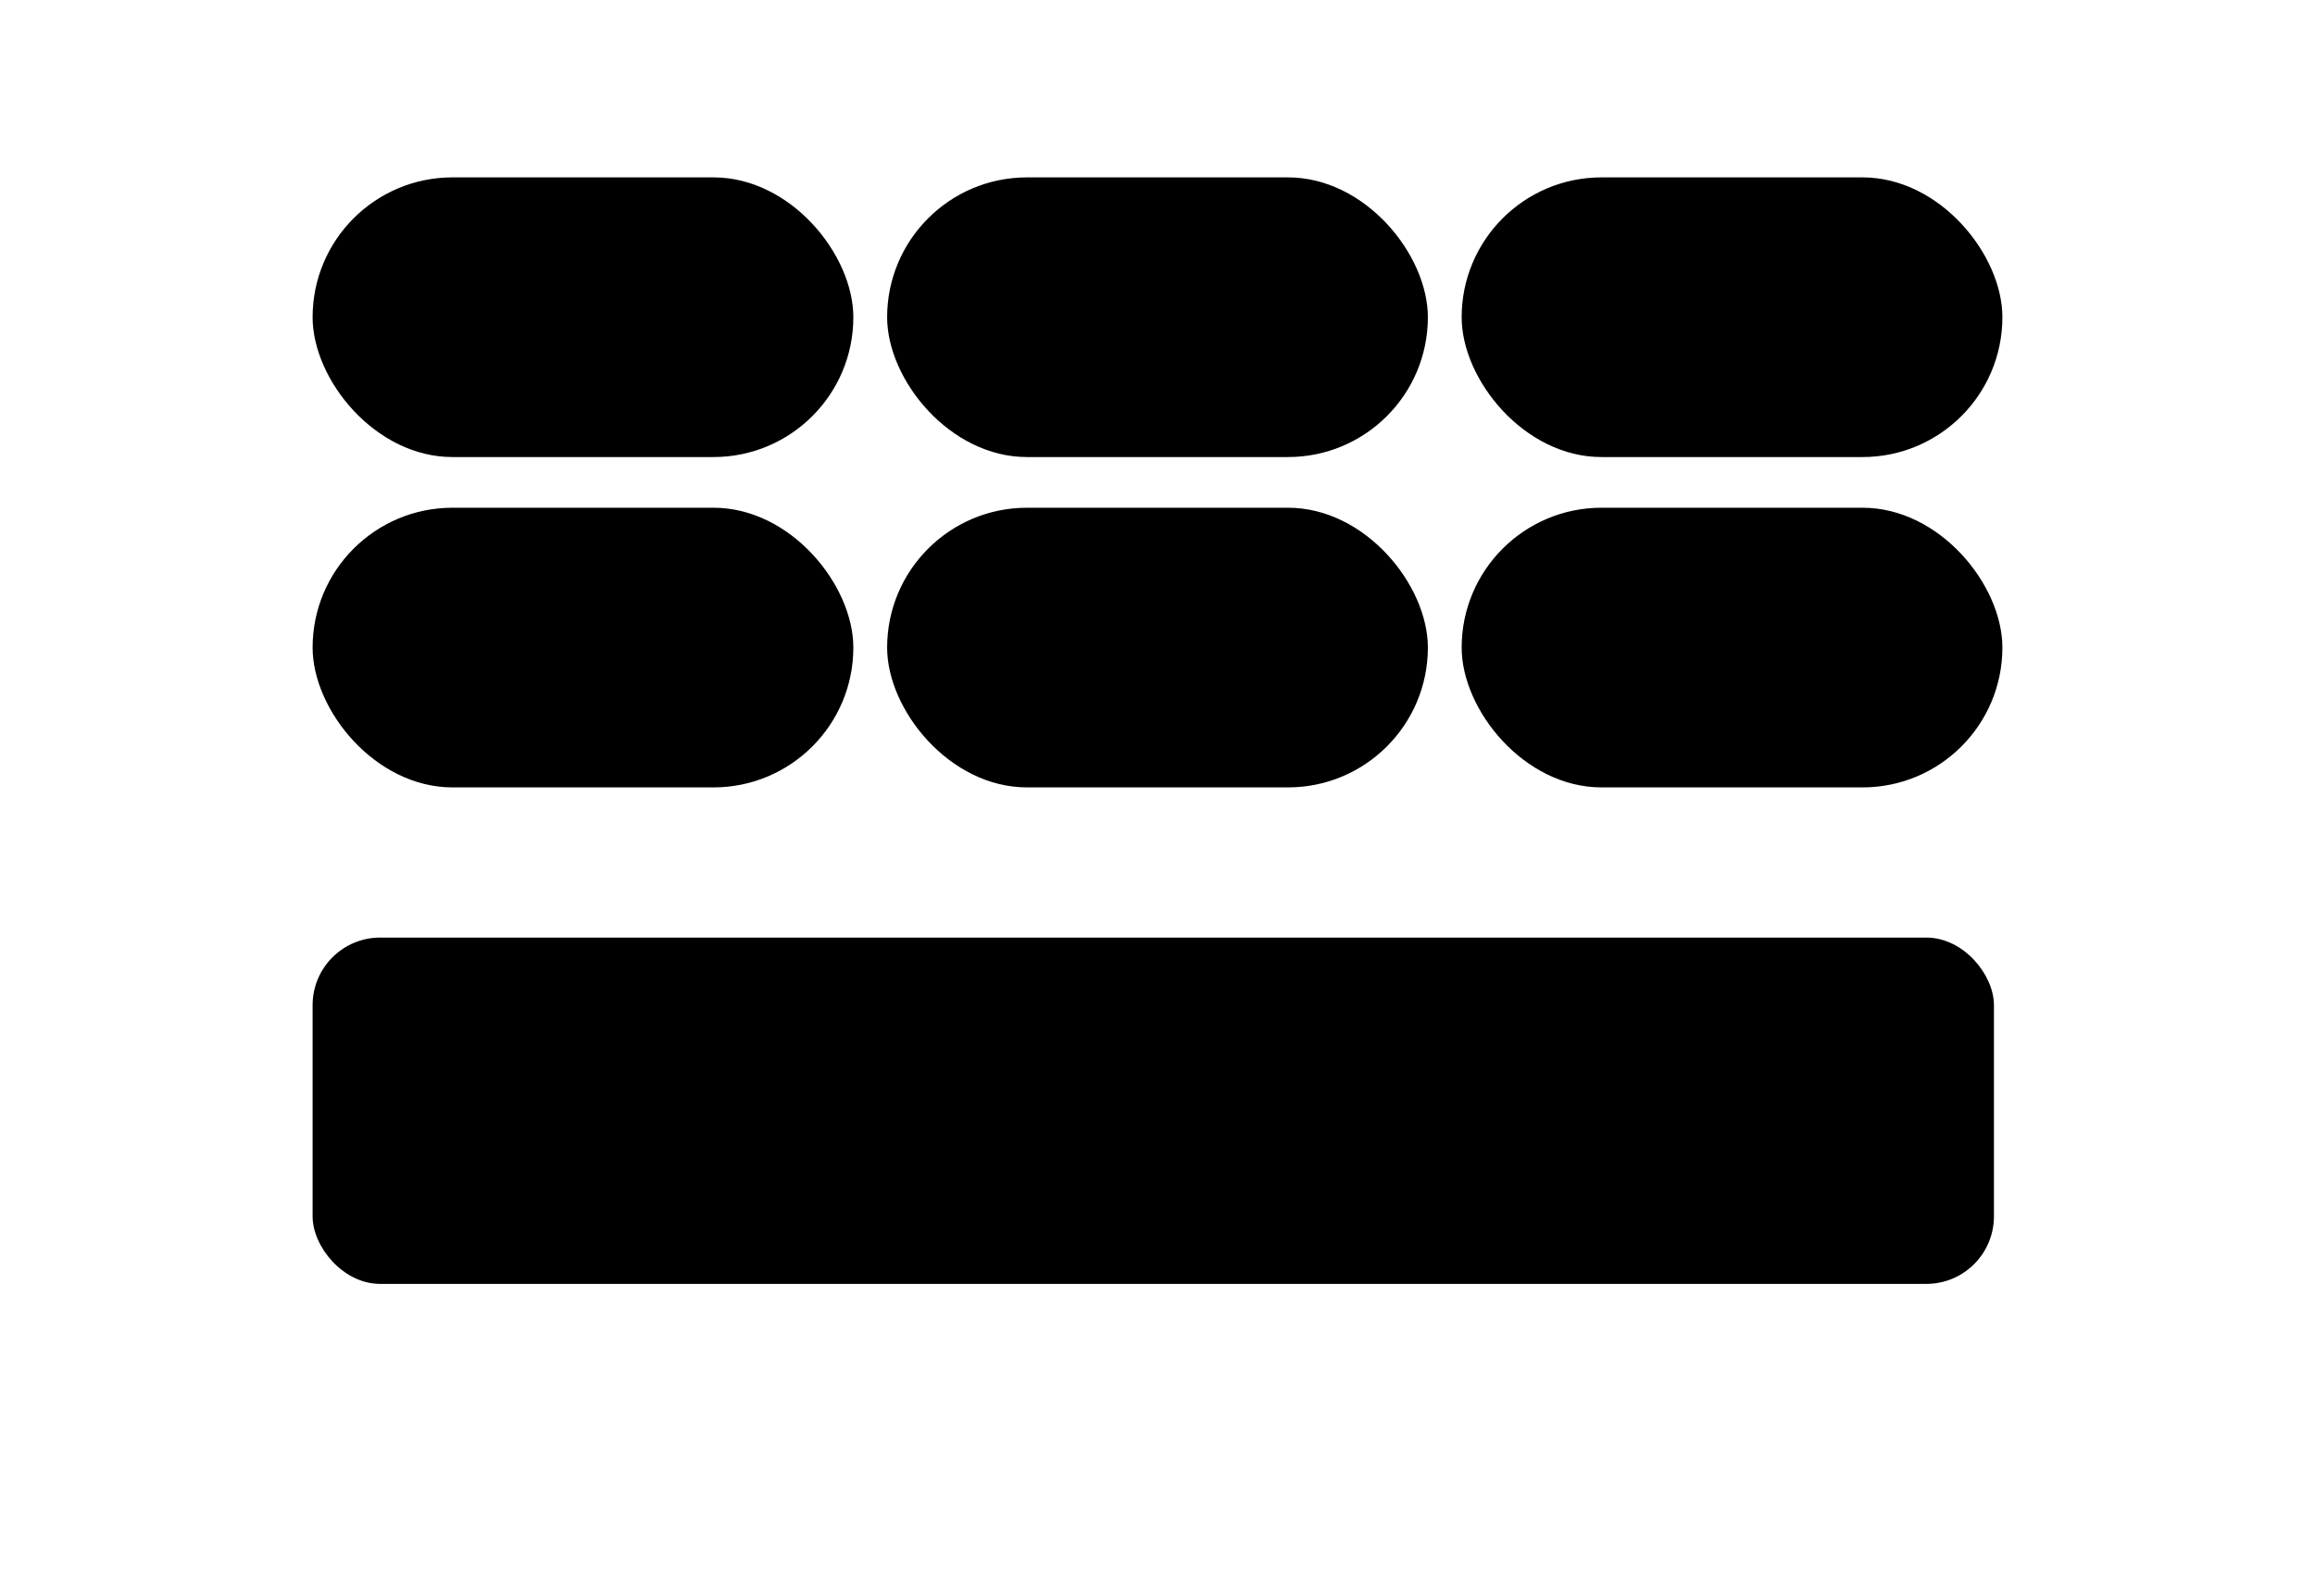<svg width="274" height="189" viewBox="0 0 274 189" fill="none" xmlns="http://www.w3.org/2000/svg">
  <g filter="url(#filter0_d_624_1320)">
  <rect x="25" y="-55" width="224" height="219" rx="10" fill="white" style="fill:white;fill:white;fill-opacity:1;"/>
  <rect x="37" y="21" width="64" height="33.11" rx="16.555" fill="#F6F7F9" style="fill:#F6F7F9;fill:color(display-p3 0.965 0.969 0.977);fill-opacity:1;"/>
  <path d="M64.858 42.809V32.021H65.549V42.809H64.858ZM67.019 35.367C66.975 34.968 66.789 34.659 66.463 34.44C66.137 34.218 65.727 34.107 65.233 34.107C64.879 34.107 64.573 34.163 64.314 34.276C64.056 34.385 63.855 34.537 63.712 34.731C63.571 34.922 63.501 35.139 63.501 35.384C63.501 35.589 63.549 35.766 63.644 35.915C63.742 36.064 63.87 36.189 64.028 36.29C64.188 36.388 64.359 36.471 64.542 36.538C64.724 36.603 64.9 36.657 65.069 36.699L65.911 36.918C66.186 36.985 66.469 37.076 66.758 37.192C67.048 37.307 67.316 37.459 67.563 37.647C67.81 37.835 68.01 38.068 68.162 38.346C68.316 38.624 68.393 38.957 68.393 39.345C68.393 39.834 68.267 40.268 68.014 40.647C67.764 41.026 67.4 41.325 66.923 41.545C66.448 41.764 65.873 41.873 65.199 41.873C64.553 41.873 63.994 41.771 63.522 41.566C63.05 41.361 62.681 41.07 62.414 40.693C62.147 40.314 61.999 39.865 61.971 39.345H63.278C63.303 39.657 63.404 39.917 63.581 40.124C63.761 40.33 63.99 40.483 64.268 40.584C64.549 40.682 64.856 40.731 65.191 40.731C65.559 40.731 65.886 40.674 66.172 40.559C66.462 40.441 66.689 40.278 66.855 40.07C67.021 39.859 67.104 39.613 67.104 39.332C67.104 39.077 67.031 38.867 66.885 38.704C66.741 38.541 66.546 38.407 66.299 38.3C66.055 38.193 65.778 38.099 65.469 38.017L64.449 37.739C63.758 37.551 63.21 37.275 62.806 36.909C62.404 36.544 62.203 36.061 62.203 35.46C62.203 34.962 62.338 34.528 62.608 34.158C62.877 33.787 63.242 33.499 63.703 33.294C64.164 33.086 64.684 32.982 65.262 32.982C65.847 32.982 66.362 33.084 66.809 33.29C67.258 33.495 67.612 33.777 67.871 34.137C68.129 34.493 68.264 34.904 68.275 35.367H67.019ZM72.606 41.848C72.027 41.848 71.51 41.748 71.055 41.549C70.603 41.349 70.245 41.073 69.981 40.719C69.719 40.362 69.579 39.949 69.559 39.48H70.882C70.899 39.735 70.985 39.957 71.139 40.146C71.297 40.331 71.502 40.474 71.754 40.575C72.007 40.676 72.288 40.727 72.597 40.727C72.937 40.727 73.238 40.668 73.499 40.55C73.763 40.432 73.97 40.268 74.118 40.057C74.267 39.844 74.342 39.598 74.342 39.32C74.342 39.03 74.267 38.776 74.118 38.557C73.972 38.335 73.757 38.161 73.474 38.034C73.193 37.908 72.853 37.845 72.454 37.845H71.725V36.783H72.454C72.774 36.783 73.055 36.725 73.297 36.61C73.541 36.495 73.732 36.335 73.87 36.13C74.007 35.922 74.076 35.679 74.076 35.401C74.076 35.134 74.016 34.902 73.895 34.705C73.777 34.506 73.609 34.35 73.389 34.238C73.173 34.125 72.918 34.069 72.623 34.069C72.342 34.069 72.079 34.121 71.835 34.225C71.593 34.326 71.396 34.472 71.245 34.663C71.093 34.852 71.011 35.078 71 35.342H69.74C69.754 34.875 69.892 34.465 70.153 34.111C70.417 33.757 70.766 33.481 71.198 33.281C71.631 33.082 72.111 32.982 72.639 32.982C73.193 32.982 73.67 33.09 74.072 33.306C74.477 33.52 74.788 33.805 75.008 34.162C75.23 34.519 75.339 34.909 75.336 35.333C75.339 35.816 75.204 36.227 74.932 36.564C74.662 36.901 74.302 37.127 73.853 37.242V37.31C74.426 37.397 74.87 37.624 75.185 37.992C75.502 38.36 75.659 38.817 75.657 39.362C75.659 39.837 75.527 40.262 75.26 40.639C74.996 41.015 74.635 41.311 74.177 41.528C73.72 41.741 73.196 41.848 72.606 41.848Z" fill="#373737" style="fill:#373737;fill:color(display-p3 0.216 0.216 0.216);fill-opacity:1;"/>
  <rect x="37" y="60.11" width="64" height="33.11" rx="16.555" fill="#F6F7F9" style="fill:#F6F7F9;fill:color(display-p3 0.965 0.969 0.977);fill-opacity:1;"/>
  <path d="M62.163 81.919V71.131H62.854V81.919H62.163ZM64.324 74.477C64.279 74.078 64.094 73.769 63.768 73.55C63.442 73.328 63.032 73.217 62.538 73.217C62.184 73.217 61.877 73.273 61.619 73.386C61.361 73.495 61.16 73.647 61.017 73.841C60.876 74.032 60.806 74.25 60.806 74.494C60.806 74.699 60.853 74.876 60.949 75.025C61.047 75.174 61.175 75.299 61.333 75.4C61.493 75.498 61.664 75.581 61.847 75.649C62.029 75.713 62.205 75.767 62.373 75.809L63.216 76.028C63.491 76.095 63.774 76.187 64.063 76.302C64.353 76.417 64.621 76.569 64.868 76.757C65.115 76.945 65.315 77.178 65.466 77.456C65.621 77.734 65.698 78.067 65.698 78.455C65.698 78.944 65.572 79.378 65.319 79.757C65.069 80.136 64.705 80.436 64.227 80.655C63.753 80.874 63.178 80.983 62.504 80.983C61.858 80.983 61.299 80.881 60.827 80.676C60.355 80.471 59.986 80.18 59.719 79.803C59.452 79.424 59.304 78.975 59.276 78.455H60.582C60.608 78.767 60.709 79.027 60.886 79.235C61.066 79.44 61.295 79.593 61.573 79.694C61.854 79.792 62.161 79.841 62.495 79.841C62.864 79.841 63.191 79.784 63.477 79.669C63.767 79.551 63.994 79.388 64.16 79.18C64.326 78.969 64.409 78.723 64.409 78.442C64.409 78.187 64.336 77.978 64.189 77.814C64.046 77.652 63.851 77.517 63.604 77.41C63.359 77.303 63.083 77.209 62.774 77.128L61.754 76.85C61.063 76.661 60.515 76.385 60.111 76.019C59.709 75.654 59.508 75.171 59.508 74.57C59.508 74.073 59.643 73.639 59.912 73.268C60.182 72.897 60.547 72.609 61.008 72.404C61.469 72.196 61.989 72.092 62.567 72.092C63.151 72.092 63.667 72.195 64.114 72.4C64.563 72.605 64.917 72.887 65.176 73.247C65.434 73.603 65.569 74.014 65.58 74.477H64.324ZM70.18 72.21V80.84H68.874V73.516H68.823L66.759 74.865V73.618L68.912 72.21H70.18ZM75.289 80.983C74.624 80.981 74.055 80.805 73.583 80.457C73.111 80.108 72.75 79.601 72.5 78.935C72.25 78.27 72.125 77.468 72.125 76.529C72.125 75.594 72.25 74.795 72.5 74.132C72.752 73.469 73.115 72.963 73.587 72.615C74.062 72.266 74.629 72.092 75.289 72.092C75.949 72.092 76.516 72.268 76.987 72.619C77.459 72.967 77.82 73.473 78.07 74.136C78.323 74.796 78.45 75.594 78.45 76.529C78.45 77.47 78.325 78.274 78.075 78.94C77.825 79.603 77.464 80.11 76.992 80.461C76.52 80.809 75.952 80.983 75.289 80.983ZM75.289 79.858C75.874 79.858 76.33 79.573 76.659 79.003C76.99 78.433 77.156 77.608 77.156 76.529C77.156 75.813 77.08 75.207 76.928 74.713C76.78 74.216 76.565 73.839 76.284 73.584C76.006 73.325 75.674 73.196 75.289 73.196C74.708 73.196 74.251 73.483 73.92 74.056C73.588 74.629 73.421 75.453 73.418 76.529C73.418 77.249 73.493 77.857 73.642 78.354C73.793 78.848 74.008 79.223 74.286 79.479C74.564 79.732 74.899 79.858 75.289 79.858Z" fill="#373737" style="fill:#373737;fill:color(display-p3 0.216 0.216 0.216);fill-opacity:1;"/>
  <rect x="37" y="111" width="199" height="41" rx="8" fill="#F6F7F9" style="fill:#F6F7F9;fill:color(display-p3 0.965 0.969 0.977);fill-opacity:1;"/>
  <path d="M119.514 129.861H118.185C118.134 129.577 118.038 129.327 117.899 129.111C117.76 128.895 117.59 128.712 117.388 128.561C117.186 128.411 116.96 128.297 116.71 128.22C116.463 128.143 116.2 128.105 115.922 128.105C115.419 128.105 114.969 128.232 114.571 128.484C114.176 128.737 113.864 129.108 113.634 129.597C113.406 130.085 113.293 130.682 113.293 131.386C113.293 132.097 113.406 132.696 113.634 133.185C113.864 133.673 114.178 134.043 114.575 134.293C114.973 134.543 115.421 134.668 115.918 134.668C116.193 134.668 116.455 134.631 116.702 134.557C116.952 134.48 117.178 134.368 117.379 134.22C117.581 134.072 117.751 133.892 117.891 133.679C118.033 133.463 118.131 133.216 118.185 132.938L119.514 132.942C119.443 133.371 119.305 133.766 119.101 134.126C118.899 134.484 118.639 134.794 118.321 135.055C118.006 135.314 117.645 135.514 117.239 135.656C116.832 135.798 116.389 135.869 115.909 135.869C115.153 135.869 114.48 135.69 113.889 135.332C113.298 134.972 112.832 134.456 112.492 133.786C112.153 133.115 111.984 132.315 111.984 131.386C111.984 130.455 112.155 129.655 112.496 128.987C112.837 128.317 113.303 127.803 113.894 127.445C114.484 127.084 115.156 126.903 115.909 126.903C116.372 126.903 116.804 126.97 117.205 127.104C117.608 127.234 117.97 127.428 118.291 127.683C118.612 127.936 118.878 128.246 119.088 128.612C119.298 128.976 119.44 129.392 119.514 129.861ZM123.51 135.882C122.896 135.882 122.361 135.741 121.903 135.46C121.446 135.179 121.091 134.786 120.838 134.28C120.585 133.774 120.459 133.183 120.459 132.507C120.459 131.828 120.585 131.234 120.838 130.726C121.091 130.217 121.446 129.822 121.903 129.541C122.361 129.26 122.896 129.119 123.51 129.119C124.123 129.119 124.659 129.26 125.116 129.541C125.574 129.822 125.929 130.217 126.182 130.726C126.434 131.234 126.561 131.828 126.561 132.507C126.561 133.183 126.434 133.774 126.182 134.28C125.929 134.786 125.574 135.179 125.116 135.46C124.659 135.741 124.123 135.882 123.51 135.882ZM123.514 134.812C123.912 134.812 124.241 134.707 124.503 134.497C124.764 134.287 124.957 134.007 125.082 133.658C125.21 133.308 125.274 132.923 125.274 132.503C125.274 132.085 125.21 131.702 125.082 131.352C124.957 131 124.764 130.717 124.503 130.504C124.241 130.291 123.912 130.185 123.514 130.185C123.113 130.185 122.781 130.291 122.517 130.504C122.255 130.717 122.061 131 121.933 131.352C121.808 131.702 121.746 132.085 121.746 132.503C121.746 132.923 121.808 133.308 121.933 133.658C122.061 134.007 122.255 134.287 122.517 134.497C122.781 134.707 123.113 134.812 123.514 134.812ZM129.022 131.864V135.75H127.748V129.205H128.971V130.27H129.052C129.203 129.923 129.438 129.645 129.759 129.435C130.083 129.224 130.491 129.119 130.982 129.119C131.428 129.119 131.819 129.213 132.154 129.401C132.49 129.585 132.75 129.861 132.934 130.227C133.119 130.594 133.211 131.047 133.211 131.587V135.75H131.937V131.74C131.937 131.266 131.813 130.895 131.566 130.628C131.319 130.358 130.98 130.223 130.548 130.223C130.252 130.223 129.99 130.287 129.759 130.415C129.532 130.543 129.352 130.73 129.218 130.977C129.088 131.222 129.022 131.517 129.022 131.864ZM137.74 129.205V130.227H134.165V129.205H137.74ZM135.124 127.636H136.398V133.828C136.398 134.075 136.435 134.261 136.509 134.386C136.583 134.509 136.678 134.592 136.794 134.638C136.914 134.68 137.043 134.702 137.182 134.702C137.284 134.702 137.374 134.695 137.451 134.68C137.527 134.666 137.587 134.655 137.63 134.646L137.86 135.699C137.786 135.727 137.681 135.756 137.544 135.784C137.408 135.815 137.238 135.832 137.033 135.835C136.698 135.841 136.385 135.781 136.095 135.656C135.806 135.531 135.571 135.338 135.392 135.077C135.213 134.815 135.124 134.487 135.124 134.092V127.636ZM138.915 135.75V129.205H140.189V135.75H138.915ZM139.558 128.195C139.337 128.195 139.146 128.121 138.987 127.973C138.831 127.822 138.753 127.643 138.753 127.436C138.753 127.226 138.831 127.047 138.987 126.899C139.146 126.749 139.337 126.673 139.558 126.673C139.78 126.673 139.969 126.749 140.125 126.899C140.284 127.047 140.364 127.226 140.364 127.436C140.364 127.643 140.284 127.822 140.125 127.973C139.969 128.121 139.78 128.195 139.558 128.195ZM142.942 131.864V135.75H141.668V129.205H142.891V130.27H142.972C143.123 129.923 143.358 129.645 143.679 129.435C144.003 129.224 144.411 129.119 144.902 129.119C145.349 129.119 145.739 129.213 146.074 129.401C146.41 129.585 146.67 129.861 146.854 130.227C147.039 130.594 147.131 131.047 147.131 131.587V135.75H145.857V131.74C145.857 131.266 145.733 130.895 145.486 130.628C145.239 130.358 144.9 130.223 144.468 130.223C144.172 130.223 143.91 130.287 143.679 130.415C143.452 130.543 143.272 130.73 143.138 130.977C143.008 131.222 142.942 131.517 142.942 131.864ZM152.751 133.036V129.205H154.03V135.75H152.777V134.616H152.709C152.558 134.966 152.317 135.257 151.984 135.49C151.655 135.72 151.244 135.835 150.753 135.835C150.332 135.835 149.96 135.743 149.636 135.558C149.315 135.371 149.062 135.094 148.878 134.727C148.696 134.361 148.605 133.908 148.605 133.368V129.205H149.879V133.214C149.879 133.661 150.003 134.016 150.25 134.28C150.497 134.544 150.818 134.676 151.213 134.676C151.452 134.676 151.689 134.616 151.925 134.497C152.163 134.378 152.361 134.197 152.517 133.956C152.676 133.714 152.754 133.408 152.751 133.036ZM158.328 135.882C157.683 135.882 157.127 135.744 156.662 135.469C156.198 135.19 155.841 134.8 155.588 134.297C155.338 133.791 155.213 133.199 155.213 132.52C155.213 131.849 155.338 131.259 155.588 130.747C155.841 130.236 156.193 129.837 156.644 129.55C157.099 129.263 157.63 129.119 158.238 129.119C158.608 129.119 158.966 129.18 159.312 129.303C159.659 129.425 159.97 129.616 160.245 129.878C160.521 130.139 160.738 130.479 160.897 130.896C161.056 131.311 161.136 131.815 161.136 132.409V132.861H155.933V131.906H159.887C159.887 131.571 159.819 131.274 159.683 131.016C159.546 130.754 159.355 130.548 159.108 130.398C158.863 130.247 158.576 130.172 158.247 130.172C157.889 130.172 157.576 130.26 157.309 130.436C157.045 130.609 156.841 130.837 156.696 131.118C156.554 131.396 156.483 131.699 156.483 132.026V132.771C156.483 133.209 156.559 133.581 156.713 133.888C156.869 134.195 157.086 134.429 157.365 134.591C157.643 134.75 157.968 134.83 158.341 134.83C158.582 134.83 158.802 134.795 159.001 134.727C159.2 134.656 159.372 134.551 159.517 134.412C159.662 134.273 159.772 134.101 159.849 133.896L161.055 134.114C160.958 134.469 160.785 134.78 160.535 135.047C160.288 135.311 159.977 135.517 159.602 135.665C159.23 135.81 158.805 135.882 158.328 135.882Z" fill="#373737" style="fill:#373737;fill:color(display-p3 0.216 0.216 0.216);fill-opacity:1;"/>
  <rect x="105" y="21" width="64" height="33.11" rx="16.555" fill="#F6F7F9" style="fill:#F6F7F9;fill:color(display-p3 0.965 0.969 0.977);fill-opacity:1;"/>
  <path d="M133.003 42.809V32.021H133.694V42.809H133.003ZM135.164 35.367C135.119 34.968 134.934 34.659 134.608 34.44C134.282 34.218 133.872 34.107 133.378 34.107C133.024 34.107 132.717 34.163 132.459 34.276C132.201 34.385 132 34.537 131.856 34.731C131.716 34.922 131.646 35.139 131.646 35.384C131.646 35.589 131.694 35.766 131.789 35.915C131.887 36.064 132.015 36.189 132.172 36.29C132.333 36.388 132.504 36.471 132.687 36.538C132.869 36.603 133.045 36.657 133.213 36.699L134.056 36.918C134.331 36.985 134.614 37.076 134.903 37.192C135.192 37.307 135.461 37.459 135.708 37.647C135.955 37.835 136.155 38.068 136.306 38.346C136.461 38.624 136.538 38.957 136.538 39.345C136.538 39.834 136.412 40.268 136.159 40.647C135.909 41.026 135.545 41.325 135.067 41.545C134.593 41.764 134.018 41.873 133.344 41.873C132.698 41.873 132.139 41.771 131.667 41.566C131.195 41.361 130.825 41.07 130.559 40.693C130.292 40.314 130.144 39.865 130.116 39.345H131.422C131.448 39.657 131.549 39.917 131.726 40.124C131.906 40.33 132.135 40.483 132.413 40.584C132.694 40.682 133.001 40.731 133.336 40.731C133.704 40.731 134.031 40.674 134.317 40.559C134.607 40.441 134.834 40.278 135 40.07C135.166 39.859 135.249 39.613 135.249 39.332C135.249 39.077 135.176 38.867 135.03 38.704C134.886 38.541 134.691 38.407 134.444 38.3C134.199 38.193 133.923 38.099 133.614 38.017L132.594 37.739C131.903 37.551 131.355 37.275 130.95 36.909C130.549 36.544 130.348 36.061 130.348 35.46C130.348 34.962 130.483 34.528 130.752 34.158C131.022 33.787 131.387 33.499 131.848 33.294C132.309 33.086 132.828 32.982 133.407 32.982C133.991 32.982 134.507 33.084 134.954 33.29C135.403 33.495 135.757 33.777 136.016 34.137C136.274 34.493 136.409 34.904 136.42 35.367H135.164ZM140.595 41.848C140.067 41.848 139.592 41.747 139.17 41.545C138.752 41.34 138.417 41.059 138.167 40.702C137.917 40.345 137.784 39.938 137.767 39.48H139.031C139.062 39.851 139.227 40.155 139.524 40.394C139.822 40.633 140.179 40.752 140.595 40.752C140.926 40.752 141.22 40.676 141.475 40.525C141.734 40.37 141.936 40.158 142.082 39.889C142.231 39.619 142.305 39.311 142.305 38.966C142.305 38.614 142.23 38.301 142.078 38.026C141.926 37.751 141.717 37.534 141.45 37.377C141.186 37.22 140.883 37.14 140.54 37.137C140.279 37.137 140.016 37.182 139.752 37.272C139.488 37.362 139.274 37.48 139.111 37.626L137.919 37.449L138.403 33.1H143.148V34.217H139.486L139.212 36.631H139.263C139.432 36.468 139.655 36.332 139.933 36.222C140.214 36.113 140.515 36.058 140.835 36.058C141.36 36.058 141.828 36.183 142.238 36.433C142.651 36.683 142.975 37.025 143.211 37.457C143.45 37.887 143.568 38.381 143.565 38.94C143.568 39.499 143.442 39.998 143.186 40.436C142.933 40.875 142.582 41.22 142.133 41.473C141.686 41.723 141.173 41.848 140.595 41.848Z" fill="#373737" style="fill:#373737;fill:color(display-p3 0.216 0.216 0.216);fill-opacity:1;"/>
  <rect x="105" y="60.11" width="64" height="33.11" rx="16.555" fill="#F6F7F9" style="fill:#F6F7F9;fill:color(display-p3 0.965 0.969 0.977);fill-opacity:1;"/>
  <path d="M130.354 81.919V71.131H131.045V81.919H130.354ZM132.516 74.477C132.471 74.078 132.285 73.769 131.959 73.55C131.633 73.328 131.223 73.217 130.729 73.217C130.375 73.217 130.069 73.273 129.81 73.386C129.552 73.495 129.351 73.647 129.208 73.841C129.067 74.032 128.997 74.25 128.997 74.494C128.997 74.699 129.045 74.876 129.14 75.025C129.239 75.174 129.366 75.299 129.524 75.4C129.684 75.498 129.855 75.581 130.038 75.649C130.22 75.713 130.396 75.767 130.565 75.809L131.407 76.028C131.683 76.095 131.965 76.187 132.254 76.302C132.544 76.417 132.812 76.569 133.059 76.757C133.306 76.945 133.506 77.178 133.658 77.456C133.812 77.734 133.889 78.067 133.889 78.455C133.889 78.944 133.763 79.378 133.51 79.757C133.26 80.136 132.896 80.436 132.419 80.655C131.944 80.874 131.369 80.983 130.695 80.983C130.049 80.983 129.49 80.881 129.018 80.676C128.546 80.471 128.177 80.18 127.91 79.803C127.643 79.424 127.495 78.975 127.467 78.455H128.774C128.799 78.767 128.9 79.027 129.077 79.235C129.257 79.44 129.486 79.593 129.764 79.694C130.045 79.792 130.352 79.841 130.687 79.841C131.055 79.841 131.382 79.784 131.669 79.669C131.958 79.551 132.185 79.388 132.351 79.18C132.517 78.969 132.6 78.723 132.6 78.442C132.6 78.187 132.527 77.978 132.381 77.814C132.237 77.652 132.042 77.517 131.795 77.41C131.551 77.303 131.274 77.209 130.965 77.128L129.945 76.85C129.254 76.661 128.706 76.385 128.302 76.019C127.9 75.654 127.699 75.171 127.699 74.57C127.699 74.073 127.834 73.639 128.104 73.268C128.373 72.897 128.739 72.609 129.199 72.404C129.66 72.196 130.18 72.092 130.758 72.092C131.343 72.092 131.858 72.195 132.305 72.4C132.754 72.605 133.108 72.887 133.367 73.247C133.625 73.603 133.76 74.014 133.771 74.477H132.516ZM138.371 72.21V80.84H137.065V73.516H137.015L134.95 74.865V73.618L137.103 72.21H138.371ZM140.476 80.84V79.896L143.396 76.871C143.708 76.542 143.965 76.254 144.167 76.007C144.372 75.757 144.526 75.519 144.627 75.295C144.728 75.07 144.778 74.831 144.778 74.578C144.778 74.292 144.711 74.044 144.576 73.837C144.441 73.626 144.257 73.464 144.024 73.352C143.791 73.237 143.528 73.179 143.236 73.179C142.927 73.179 142.657 73.243 142.427 73.369C142.197 73.495 142.02 73.674 141.896 73.904C141.772 74.134 141.711 74.404 141.711 74.713H140.468C140.468 74.188 140.588 73.728 140.83 73.335C141.072 72.942 141.403 72.637 141.824 72.421C142.246 72.202 142.725 72.092 143.261 72.092C143.804 72.092 144.281 72.2 144.694 72.416C145.11 72.63 145.434 72.922 145.667 73.293C145.901 73.661 146.017 74.077 146.017 74.54C146.017 74.861 145.957 75.174 145.836 75.48C145.718 75.786 145.512 76.128 145.217 76.504C144.922 76.878 144.511 77.331 143.986 77.865L142.271 79.66V79.723H146.156V80.84H140.476Z" fill="#373737" style="fill:#373737;fill:color(display-p3 0.216 0.216 0.216);fill-opacity:1;"/>
  <rect x="173" y="21" width="64" height="33.11" rx="16.555" fill="#F6F7F9" style="fill:#F6F7F9;fill:color(display-p3 0.965 0.969 0.977);fill-opacity:1;"/>
  <path d="M200.933 42.809V32.021H201.624V42.809H200.933ZM203.095 35.367C203.05 34.968 202.864 34.659 202.539 34.44C202.213 34.218 201.803 34.107 201.308 34.107C200.954 34.107 200.648 34.163 200.39 34.276C200.131 34.385 199.93 34.537 199.787 34.731C199.646 34.922 199.576 35.139 199.576 35.384C199.576 35.589 199.624 35.766 199.719 35.915C199.818 36.064 199.946 36.189 200.103 36.29C200.263 36.388 200.434 36.471 200.617 36.538C200.8 36.603 200.975 36.657 201.144 36.699L201.987 36.918C202.262 36.985 202.544 37.076 202.834 37.192C203.123 37.307 203.391 37.459 203.638 37.647C203.886 37.835 204.085 38.068 204.237 38.346C204.391 38.624 204.469 38.957 204.469 39.345C204.469 39.834 204.342 40.268 204.089 40.647C203.839 41.026 203.475 41.325 202.998 41.545C202.523 41.764 201.949 41.873 201.274 41.873C200.628 41.873 200.069 41.771 199.597 41.566C199.125 41.361 198.756 41.07 198.489 40.693C198.222 40.314 198.075 39.865 198.047 39.345H199.353C199.378 39.657 199.479 39.917 199.656 40.124C199.836 40.33 200.065 40.483 200.343 40.584C200.624 40.682 200.932 40.731 201.266 40.731C201.634 40.731 201.961 40.674 202.248 40.559C202.537 40.441 202.765 40.278 202.93 40.07C203.096 39.859 203.179 39.613 203.179 39.332C203.179 39.077 203.106 38.867 202.96 38.704C202.817 38.541 202.621 38.407 202.374 38.3C202.13 38.193 201.853 38.099 201.544 38.017L200.524 37.739C199.833 37.551 199.285 37.275 198.881 36.909C198.479 36.544 198.278 36.061 198.278 35.46C198.278 34.962 198.413 34.528 198.683 34.158C198.953 33.787 199.318 33.499 199.778 33.294C200.239 33.086 200.759 32.982 201.338 32.982C201.922 32.982 202.437 33.084 202.884 33.29C203.334 33.495 203.688 33.777 203.946 34.137C204.204 34.493 204.339 34.904 204.351 35.367H203.095ZM208.593 41.848C207.989 41.848 207.455 41.744 206.991 41.536C206.531 41.328 206.17 41.042 205.908 40.676C205.647 40.311 205.518 39.895 205.521 39.429C205.518 39.064 205.592 38.728 205.744 38.422C205.898 38.113 206.108 37.856 206.372 37.651C206.636 37.443 206.931 37.311 207.257 37.255V37.204C206.827 37.1 206.483 36.87 206.224 36.513C205.966 36.156 205.838 35.746 205.841 35.283C205.838 34.842 205.955 34.448 206.191 34.103C206.429 33.755 206.757 33.481 207.172 33.281C207.588 33.082 208.062 32.982 208.593 32.982C209.118 32.982 209.587 33.083 210 33.285C210.416 33.485 210.743 33.759 210.982 34.107C211.221 34.453 211.341 34.844 211.344 35.283C211.341 35.746 211.209 36.156 210.948 36.513C210.687 36.87 210.347 37.1 209.928 37.204V37.255C210.251 37.311 210.542 37.443 210.801 37.651C211.062 37.856 211.27 38.113 211.424 38.422C211.582 38.728 211.662 39.064 211.664 39.429C211.662 39.895 211.53 40.311 211.268 40.676C211.007 41.042 210.645 41.328 210.181 41.536C209.72 41.744 209.191 41.848 208.593 41.848ZM208.593 40.782C208.949 40.782 209.258 40.723 209.52 40.605C209.781 40.484 209.983 40.317 210.126 40.103C210.27 39.887 210.343 39.634 210.346 39.345C210.343 39.044 210.264 38.779 210.11 38.548C209.958 38.318 209.751 38.137 209.49 38.005C209.229 37.873 208.93 37.807 208.593 37.807C208.253 37.807 207.951 37.873 207.687 38.005C207.422 38.137 207.215 38.318 207.063 38.548C206.911 38.779 206.837 39.044 206.84 39.345C206.837 39.634 206.906 39.887 207.046 40.103C207.189 40.317 207.393 40.484 207.657 40.605C207.921 40.723 208.233 40.782 208.593 40.782ZM208.593 36.766C208.879 36.766 209.133 36.708 209.355 36.593C209.577 36.478 209.751 36.318 209.878 36.113C210.007 35.908 210.073 35.668 210.076 35.392C210.073 35.123 210.008 34.887 209.882 34.684C209.758 34.482 209.586 34.326 209.364 34.217C209.142 34.104 208.885 34.048 208.593 34.048C208.295 34.048 208.034 34.104 207.809 34.217C207.587 34.326 207.414 34.482 207.29 34.684C207.167 34.887 207.106 35.123 207.109 35.392C207.106 35.668 207.168 35.908 207.295 36.113C207.421 36.318 207.595 36.478 207.817 36.593C208.042 36.708 208.3 36.766 208.593 36.766Z" fill="#373737" style="fill:#373737;fill:color(display-p3 0.216 0.216 0.216);fill-opacity:1;"/>
  <rect x="173" y="60.11" width="64" height="33.11" rx="16.555" fill="#F6F7F9" style="fill:#F6F7F9;fill:color(display-p3 0.965 0.969 0.977);fill-opacity:1;"/>
  <path d="M201.698 80.92C201.467 80.92 201.269 80.839 201.103 80.676C200.938 80.51 200.855 80.311 200.855 80.077C200.855 79.847 200.938 79.65 201.103 79.487C201.269 79.322 201.467 79.239 201.698 79.239C201.928 79.239 202.126 79.322 202.292 79.487C202.458 79.65 202.54 79.847 202.54 80.077C202.54 80.232 202.501 80.374 202.422 80.503C202.347 80.629 202.245 80.731 202.119 80.806C201.993 80.882 201.852 80.92 201.698 80.92ZM204.889 80.92C204.658 80.92 204.46 80.839 204.295 80.676C204.129 80.51 204.046 80.311 204.046 80.077C204.046 79.847 204.129 79.65 204.295 79.487C204.46 79.322 204.658 79.239 204.889 79.239C205.119 79.239 205.317 79.322 205.483 79.487C205.649 79.65 205.731 79.847 205.731 80.077C205.731 80.232 205.692 80.374 205.613 80.503C205.538 80.629 205.437 80.731 205.31 80.806C205.184 80.882 205.043 80.92 204.889 80.92ZM208.08 80.92C207.849 80.92 207.651 80.839 207.486 80.676C207.32 80.51 207.237 80.311 207.237 80.077C207.237 79.847 207.32 79.65 207.486 79.487C207.651 79.322 207.849 79.239 208.08 79.239C208.31 79.239 208.508 79.322 208.674 79.487C208.84 79.65 208.923 79.847 208.923 80.077C208.923 80.232 208.883 80.374 208.805 80.503C208.729 80.629 208.628 80.731 208.501 80.806C208.375 80.882 208.234 80.92 208.08 80.92Z" fill="#373737" style="fill:#373737;fill:color(display-p3 0.216 0.216 0.216);fill-opacity:1;"/>
  </g>
  <defs>
  <filter id="filter0_d_624_1320" x="0" y="-80" width="274" height="269" filterUnits="userSpaceOnUse" color-interpolation-filters="sRGB">
  <feFlood flood-opacity="0" result="BackgroundImageFix"/>
  <feColorMatrix in="SourceAlpha" type="matrix" values="0 0 0 0 0 0 0 0 0 0 0 0 0 0 0 0 0 0 127 0" result="hardAlpha"/>
  <feOffset/>
  <feGaussianBlur stdDeviation="12.5"/>
  <feComposite in2="hardAlpha" operator="out"/>
  <feColorMatrix type="matrix" values="0 0 0 0 0.896 0 0 0 0 0.87 0 0 0 0 0.844 0 0 0 0.5 0"/>
  <feBlend mode="normal" in2="BackgroundImageFix" result="effect1_dropShadow_624_1320"/>
  <feBlend mode="normal" in="SourceGraphic" in2="effect1_dropShadow_624_1320" result="shape"/>
  </filter>
  </defs>
  </svg>
  